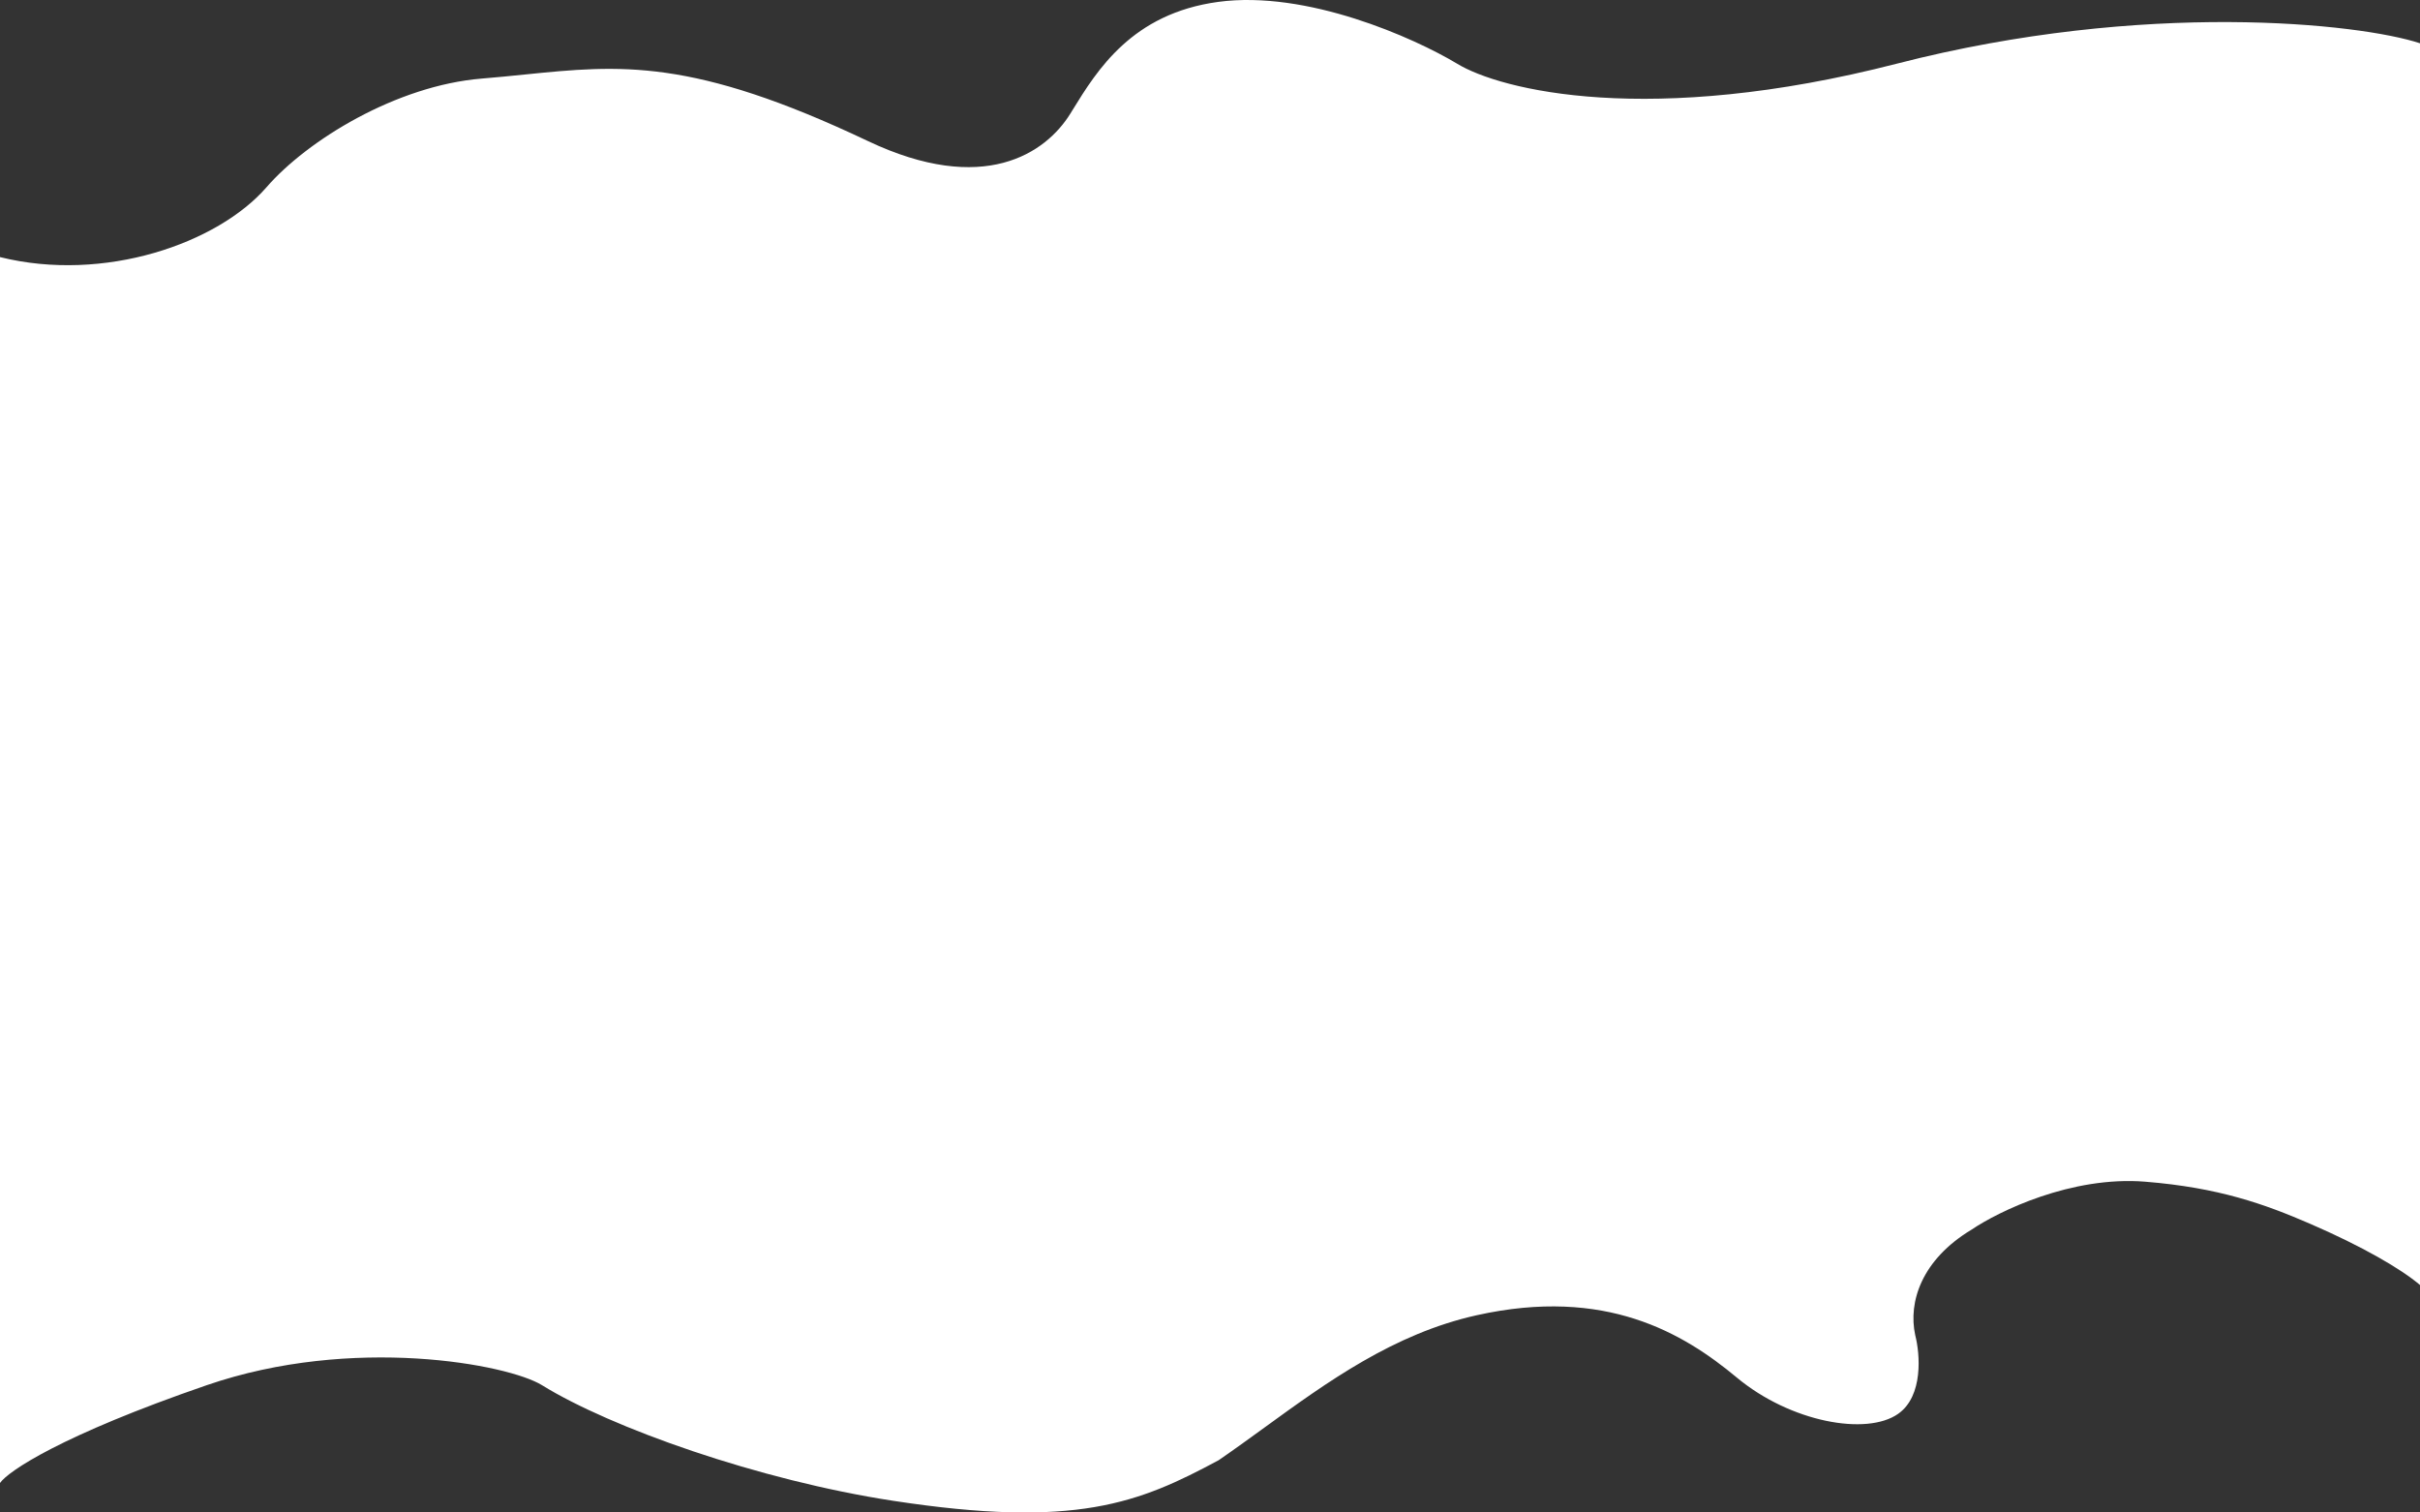 <svg width="1920" height="1200" viewBox="0 0 1920 1200" fill="none" xmlns="http://www.w3.org/2000/svg">
<rect x="0" y="0" width="1920" height="1200" fill="#333333" stroke="none"/>
<path d="M1920 34.334C1872.47 18.616 1701.92 -0.165 1505.19 50.449C1308.45 101.064 1190.37 71.538 1155.92 50.449C1122.11 30.156 1036.89 -8.044 966.459 1.506C898.102 10.775 870.388 55.765 850.982 87.267L850.98 87.269C850.393 88.222 849.813 89.164 849.24 90.091C829.734 121.659 780.344 155.448 688.482 111.862C549.043 45.702 492.061 51.464 416.182 59.137L416.182 59.137C405.362 60.231 394.159 61.364 382.278 62.333C314.338 67.872 243.788 111.333 211.5 148.5C172.687 193.178 82.675 224.507 0 203.975V904.298V975.634V1176.59C6.433 1167.33 48.249 1138.87 164.047 1099C279.844 1059.14 403.141 1082.39 430 1099C484.558 1132.74 602 1174.42 708.5 1190.71C853.633 1212.92 903.529 1192.58 966.875 1158.52C978.863 1150.29 990.867 1141.58 1003.04 1132.74C1053.05 1096.43 1105.84 1058.1 1171.66 1043.49C1273.95 1020.78 1335.54 1057.65 1378 1092.98C1420.46 1128.3 1480.91 1139.37 1506 1121.71C1526.07 1107.58 1523.37 1074.19 1519.51 1059.26C1513.83 1032.97 1524.57 999.469 1564.15 975.634C1585.77 960.974 1643.6 932.833 1702 937.553C1760.4 942.273 1796.5 955.253 1832.5 970.807C1874 988.738 1904.91 1006.66 1920 1019.52V975.634V904.298V34.334Z" fill="white"/>
</svg>
